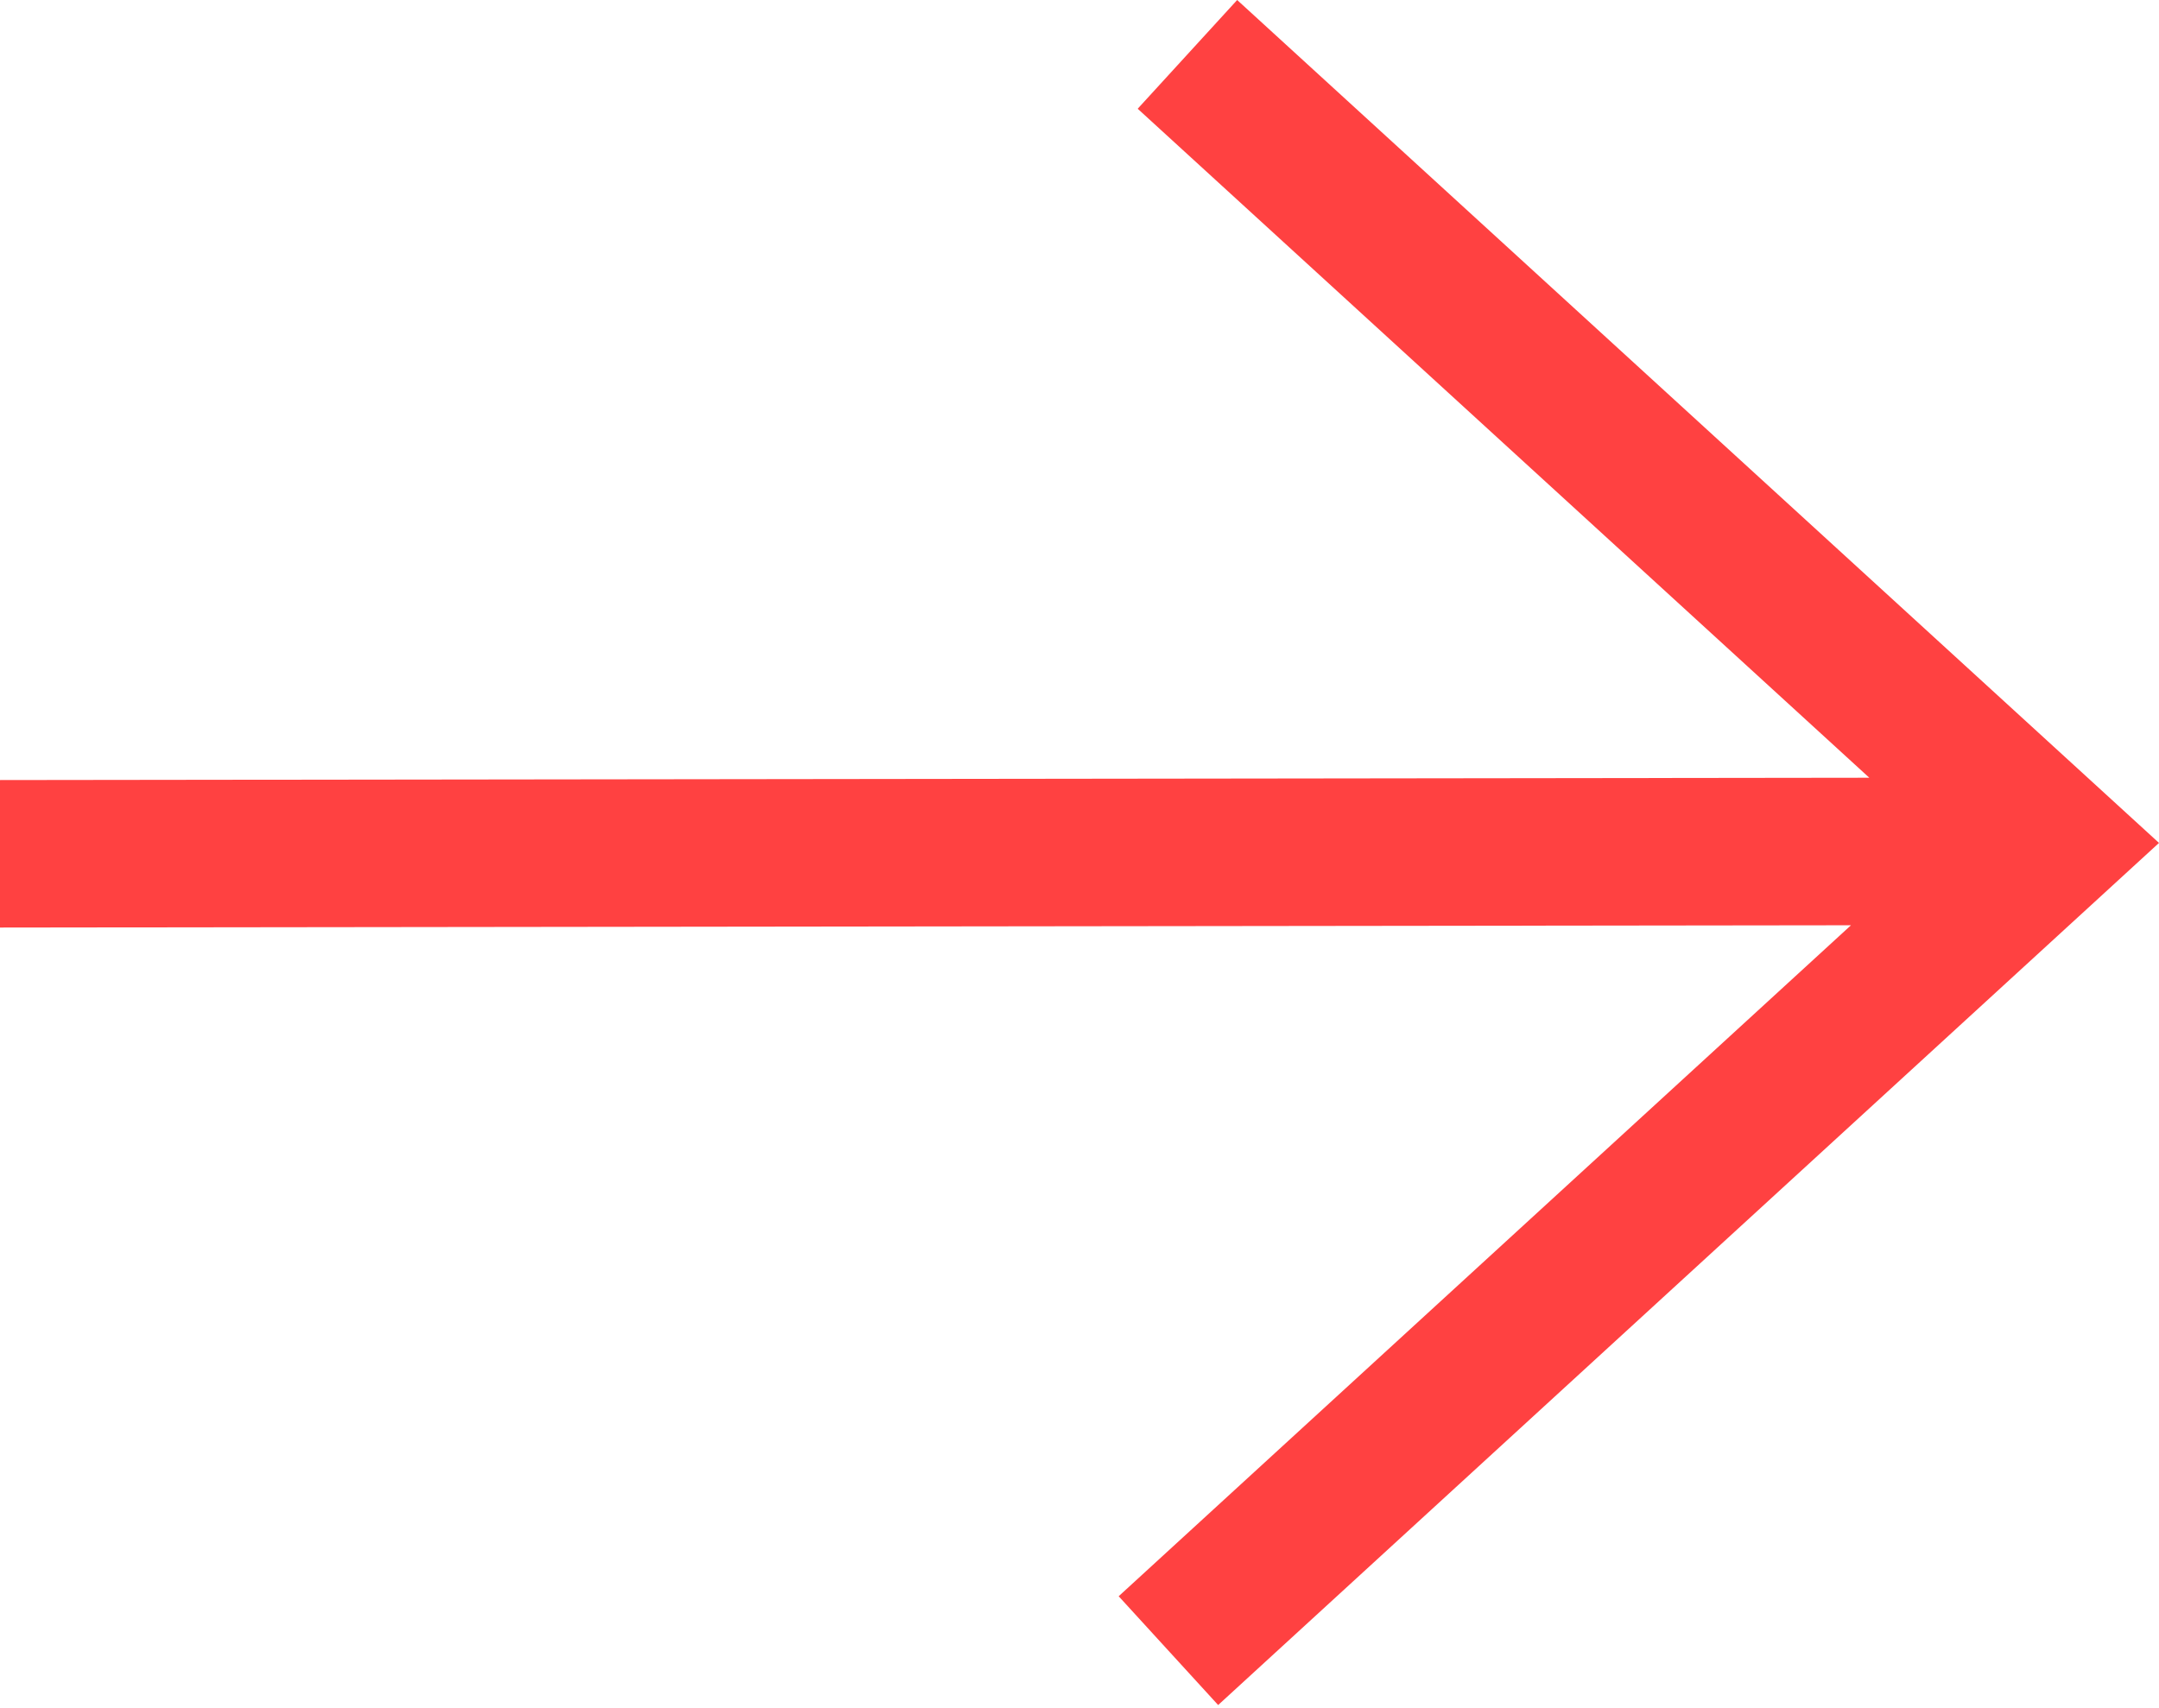 <svg width="512" height="405" viewBox="0 0 512 405" fill="none" xmlns="http://www.w3.org/2000/svg">
<g clip-path="url(#clip0_474_8)">
<path d="M438.95 219.45L0 219.99V185.01L443.3 184.46L269.8 25.79L293.39 0L512 199.92L288.88 404.39L265.29 378.59L438.95 219.45Z" fill="#FF4141"/>
</g>
<defs>
<clipPath id="clip0_474_8">
<rect width="512" height="404.39" fill="white"/>
</clipPath>
</defs>
</svg>
